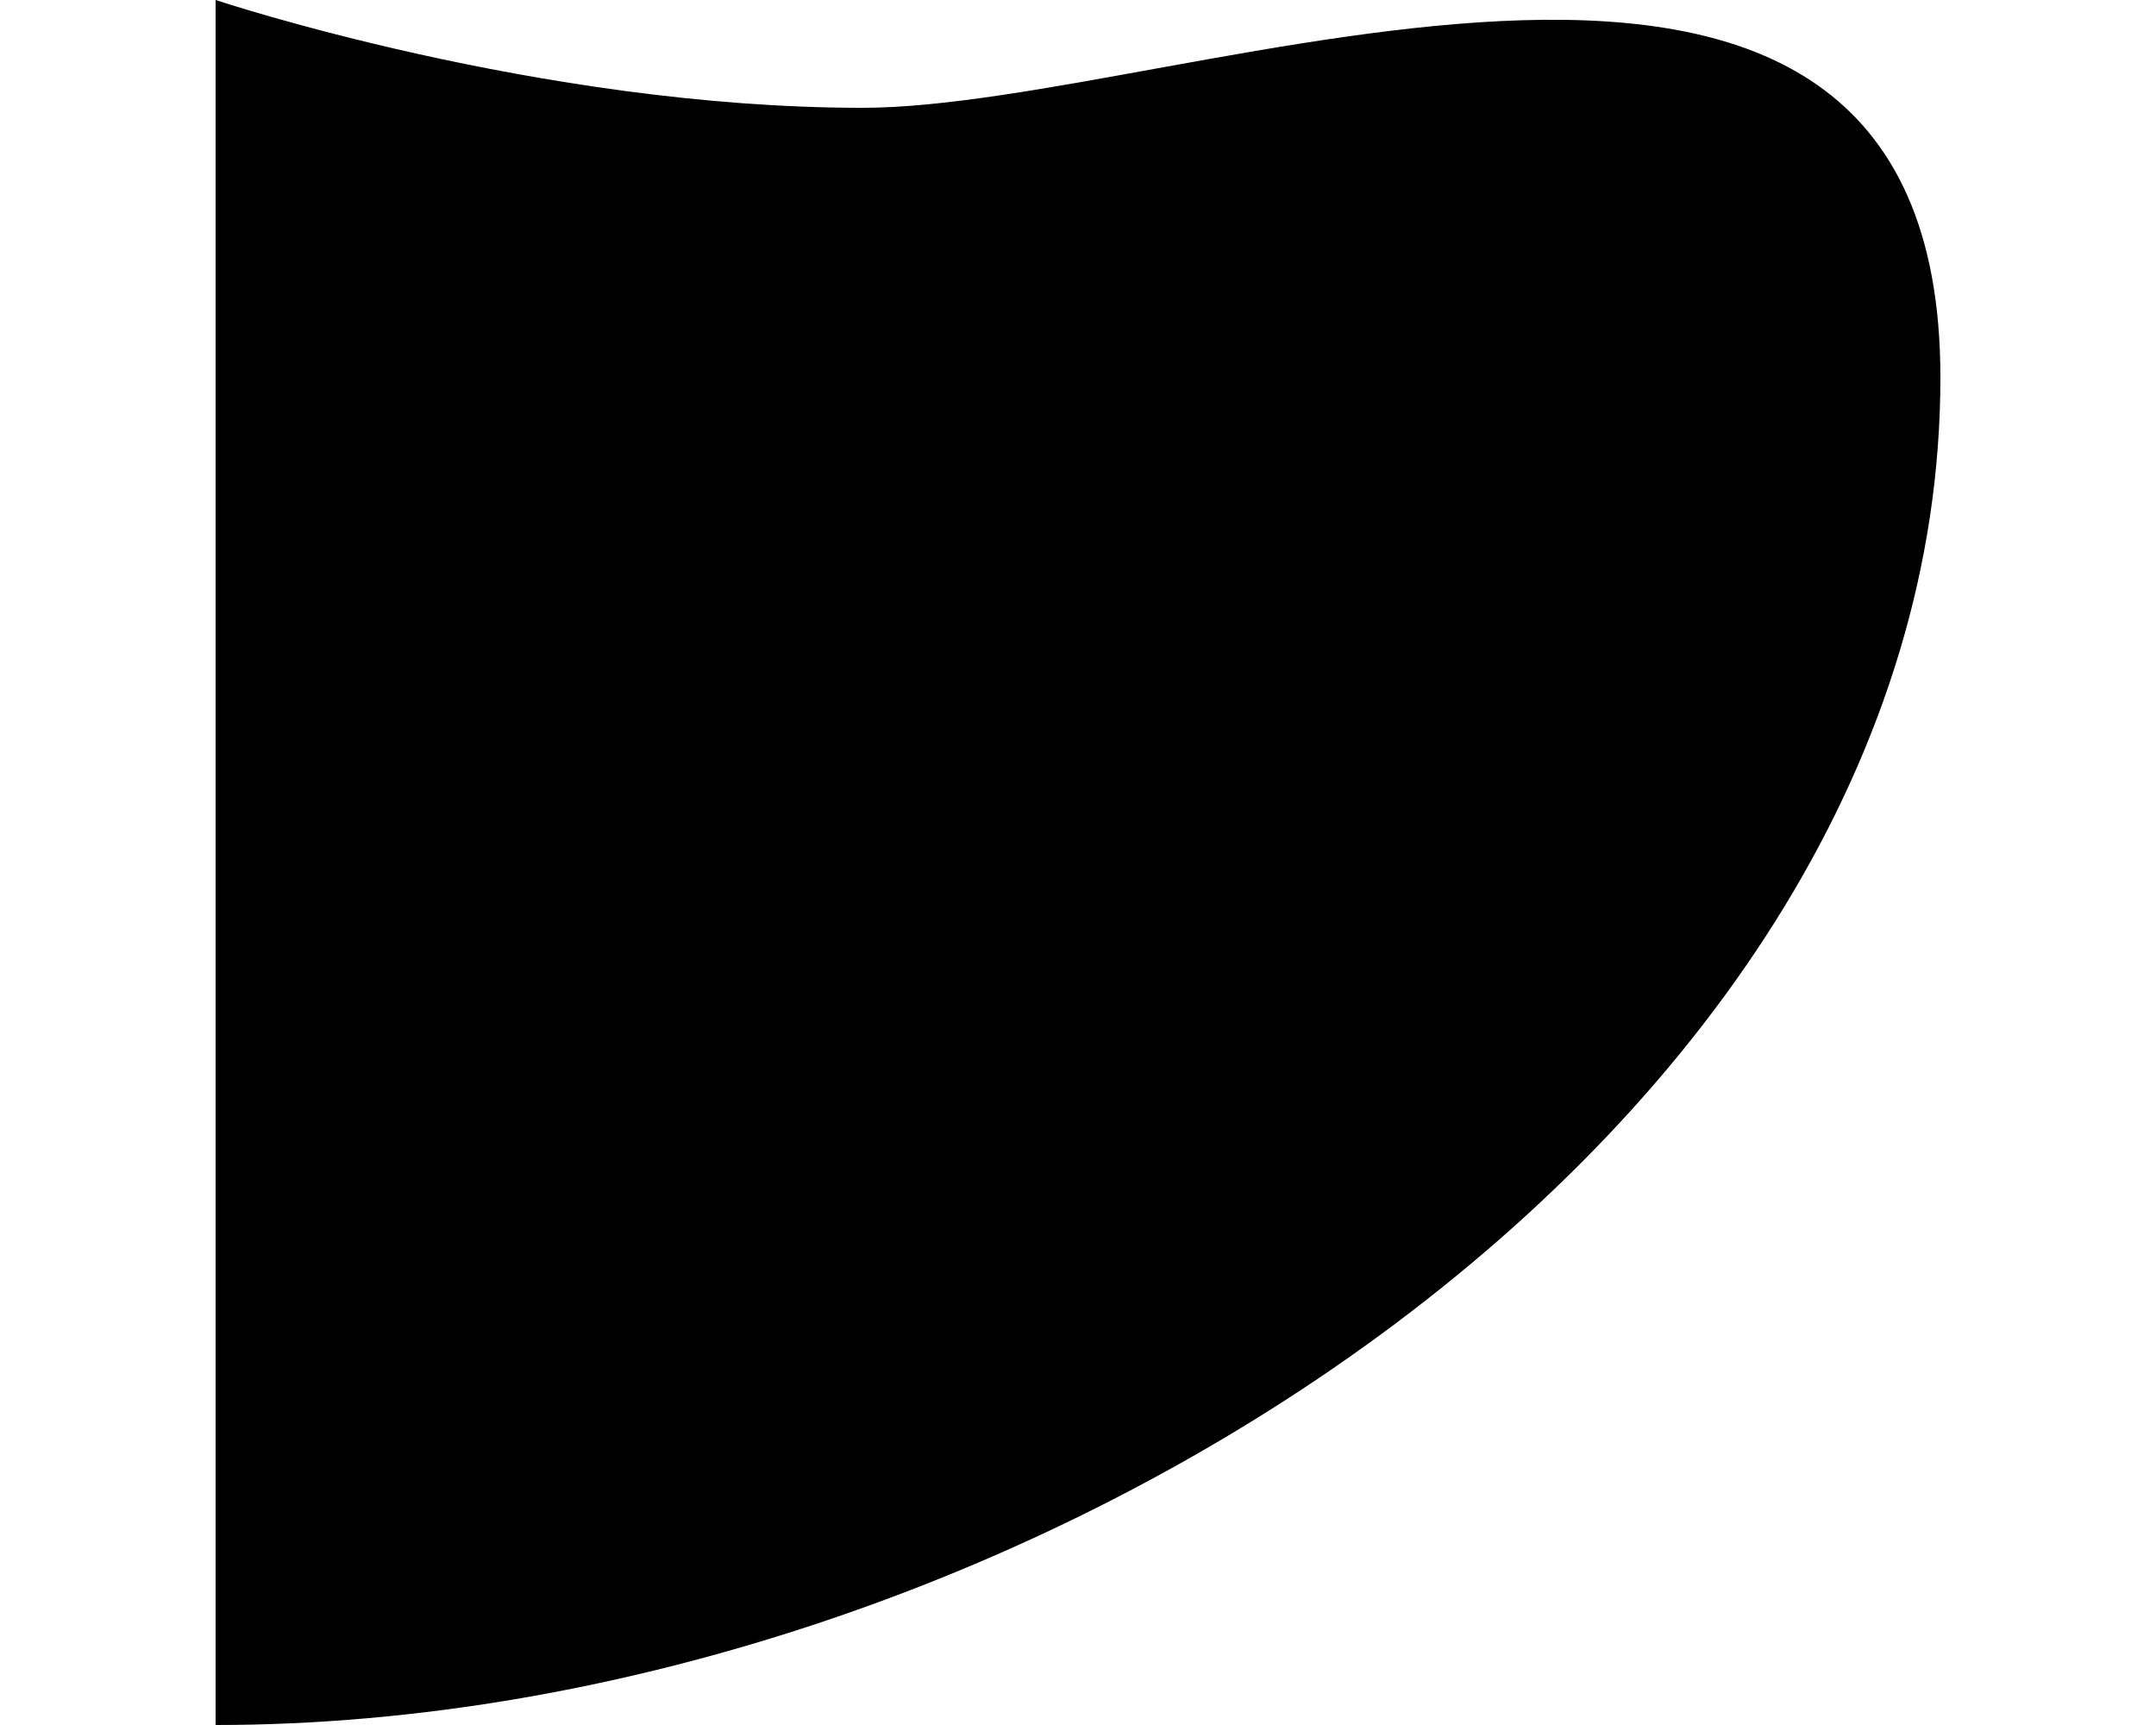 <svg viewBox="0 0 16 16" color="text" width="20px"
    xmlns="http://www.w3.org/2000/svg" class="sc-8a800401-0 fGhPpn">
    <path fill='currentColor' d="M0 16V0C0 0 3 1 6 1C9 1 16 -2 16 3.5C16 10.5 7.5 16 0 16Z"></path>
</svg>